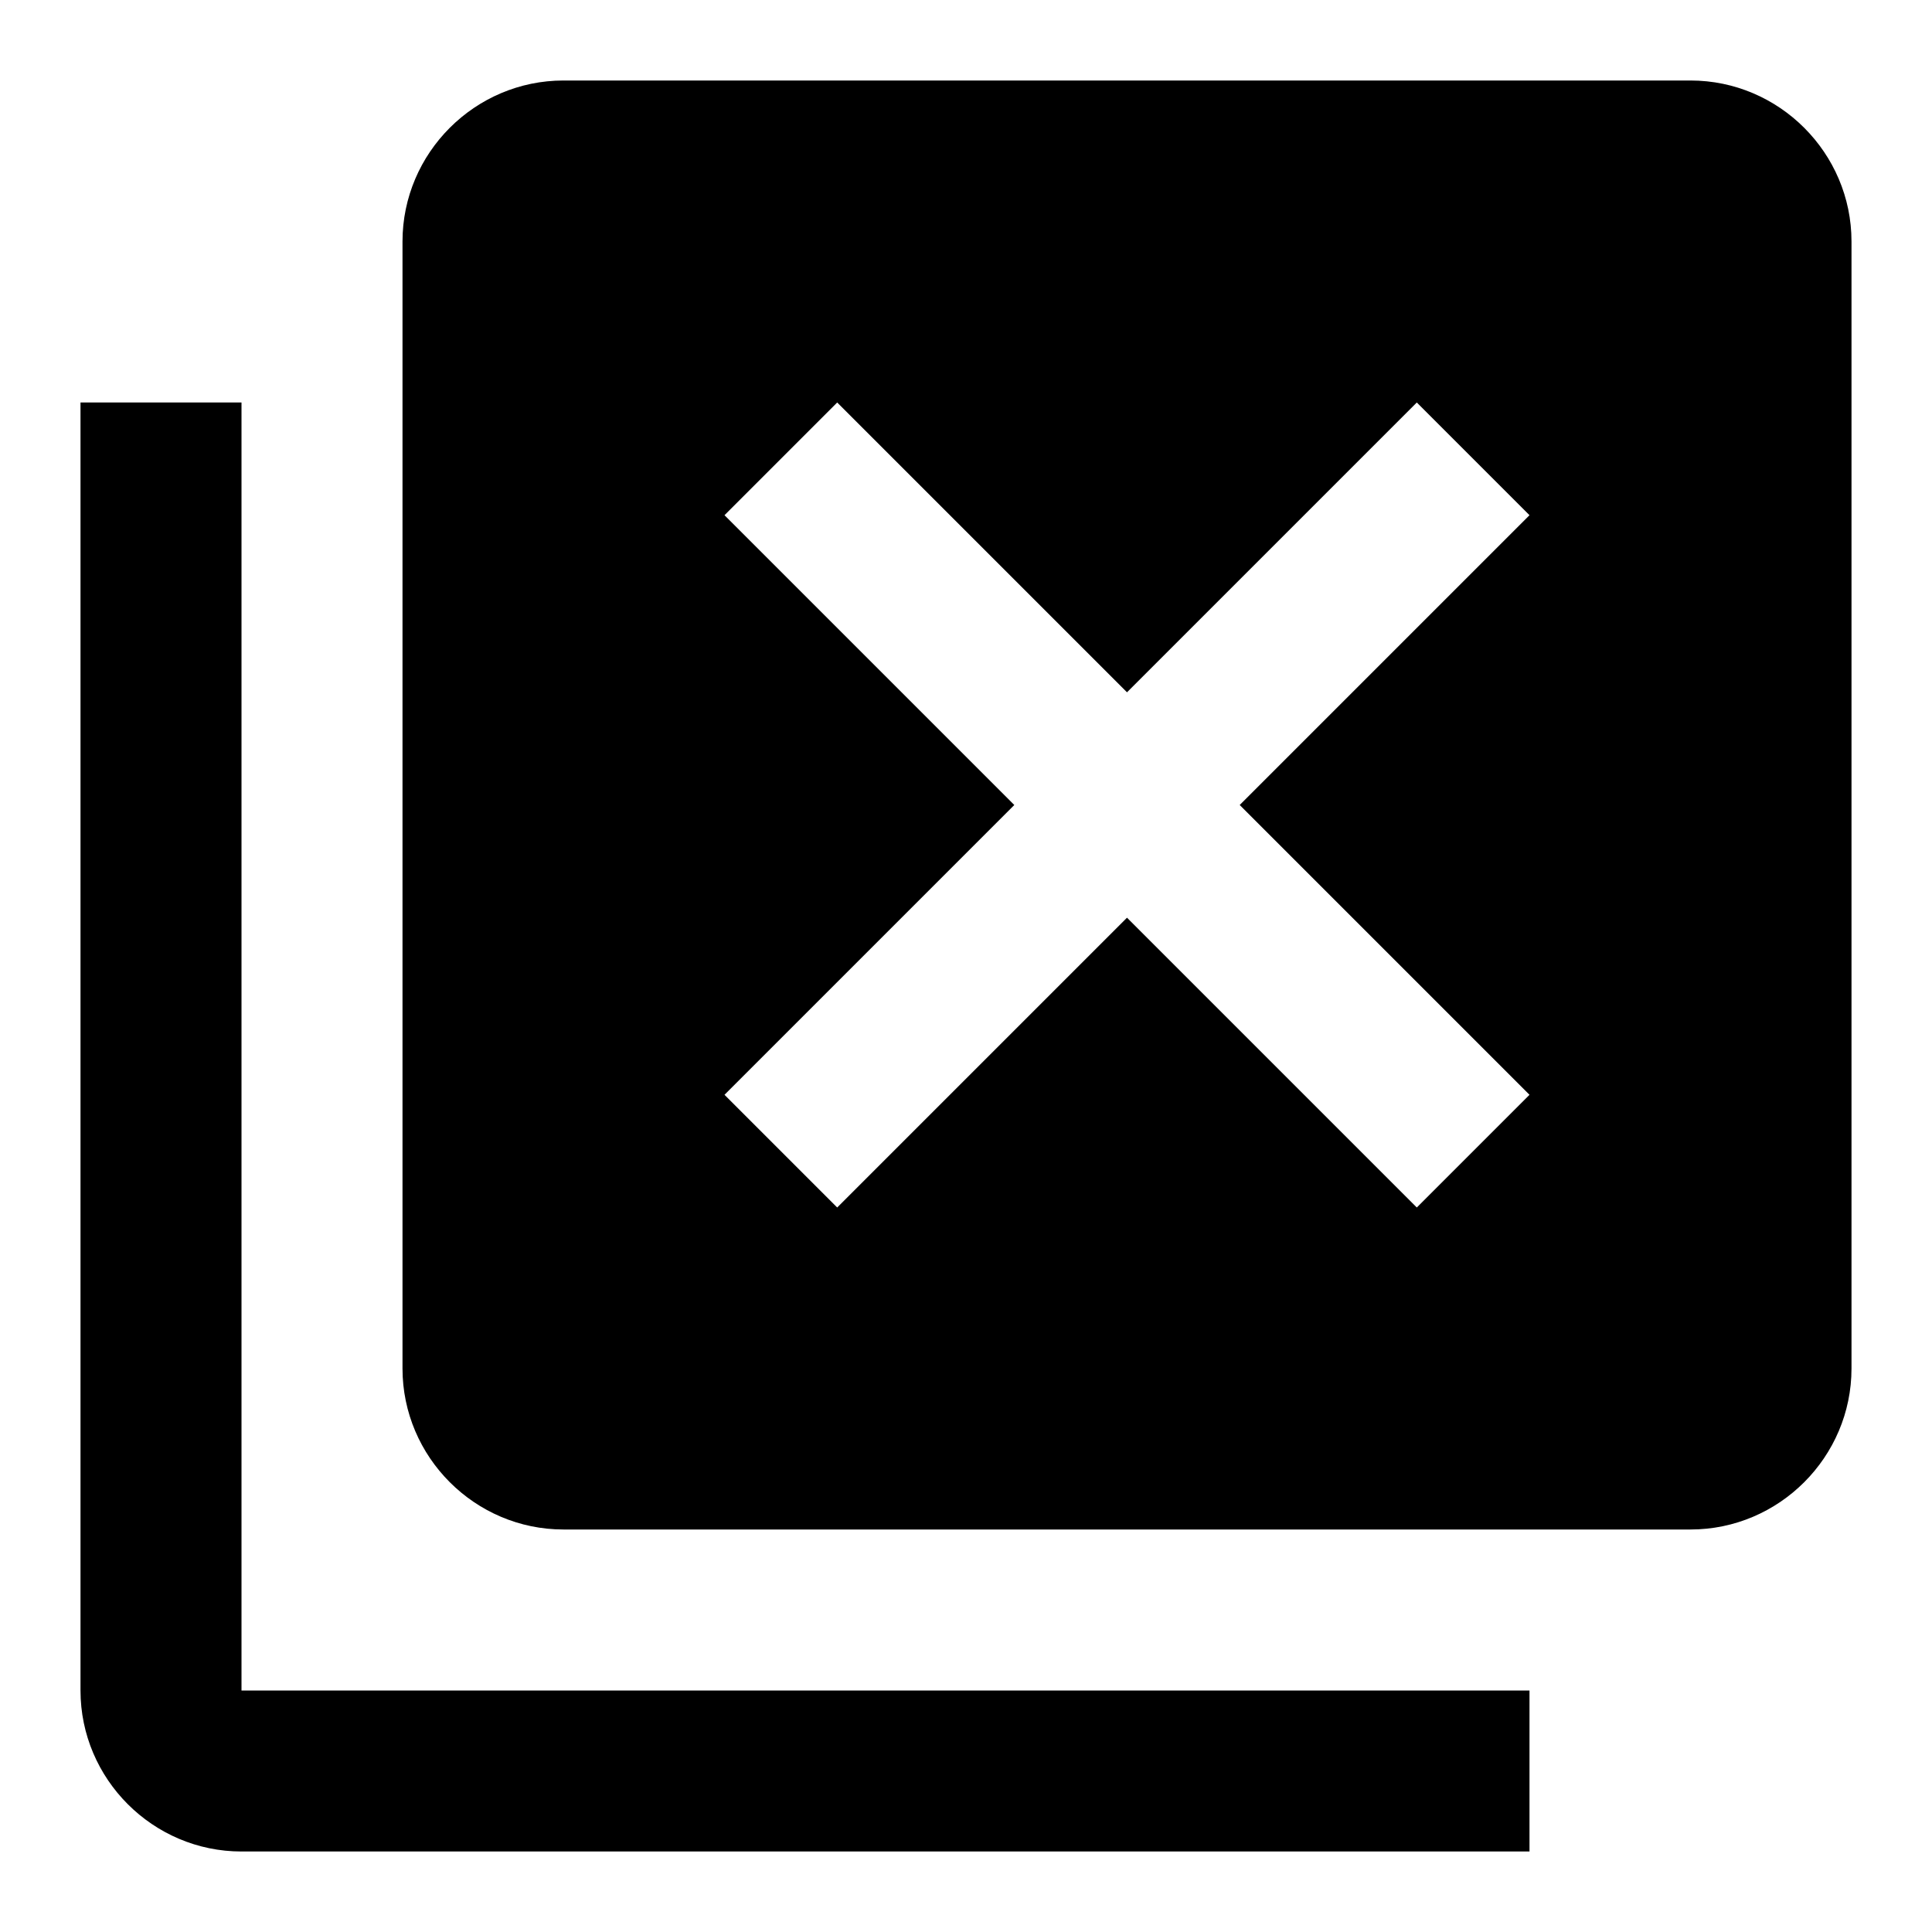 <svg xmlns="http://www.w3.org/2000/svg" xmlns:xlink="http://www.w3.org/1999/xlink" id="mdi-close-box-multiple" width="24" height="24" version="1.1" viewBox="0 0 24 24"><path d="M3,21H19V23H3C1.9,23 1,22.1 1,21V5H3V21M23,3V17C23,18.1 22.1,19 21,19H7C5.9,19 5,18.1 5,17V3C5,1.9 5.9,1 7,1H21C22.1,1 23,1.9 23,3M15.4,10L19,6.4L17.6,5L14,8.6L10.4,5L9,6.4L12.6,10L9,13.6L10.4,15L14,11.4L17.6,15L19,13.6L15.4,10Z"/></svg>